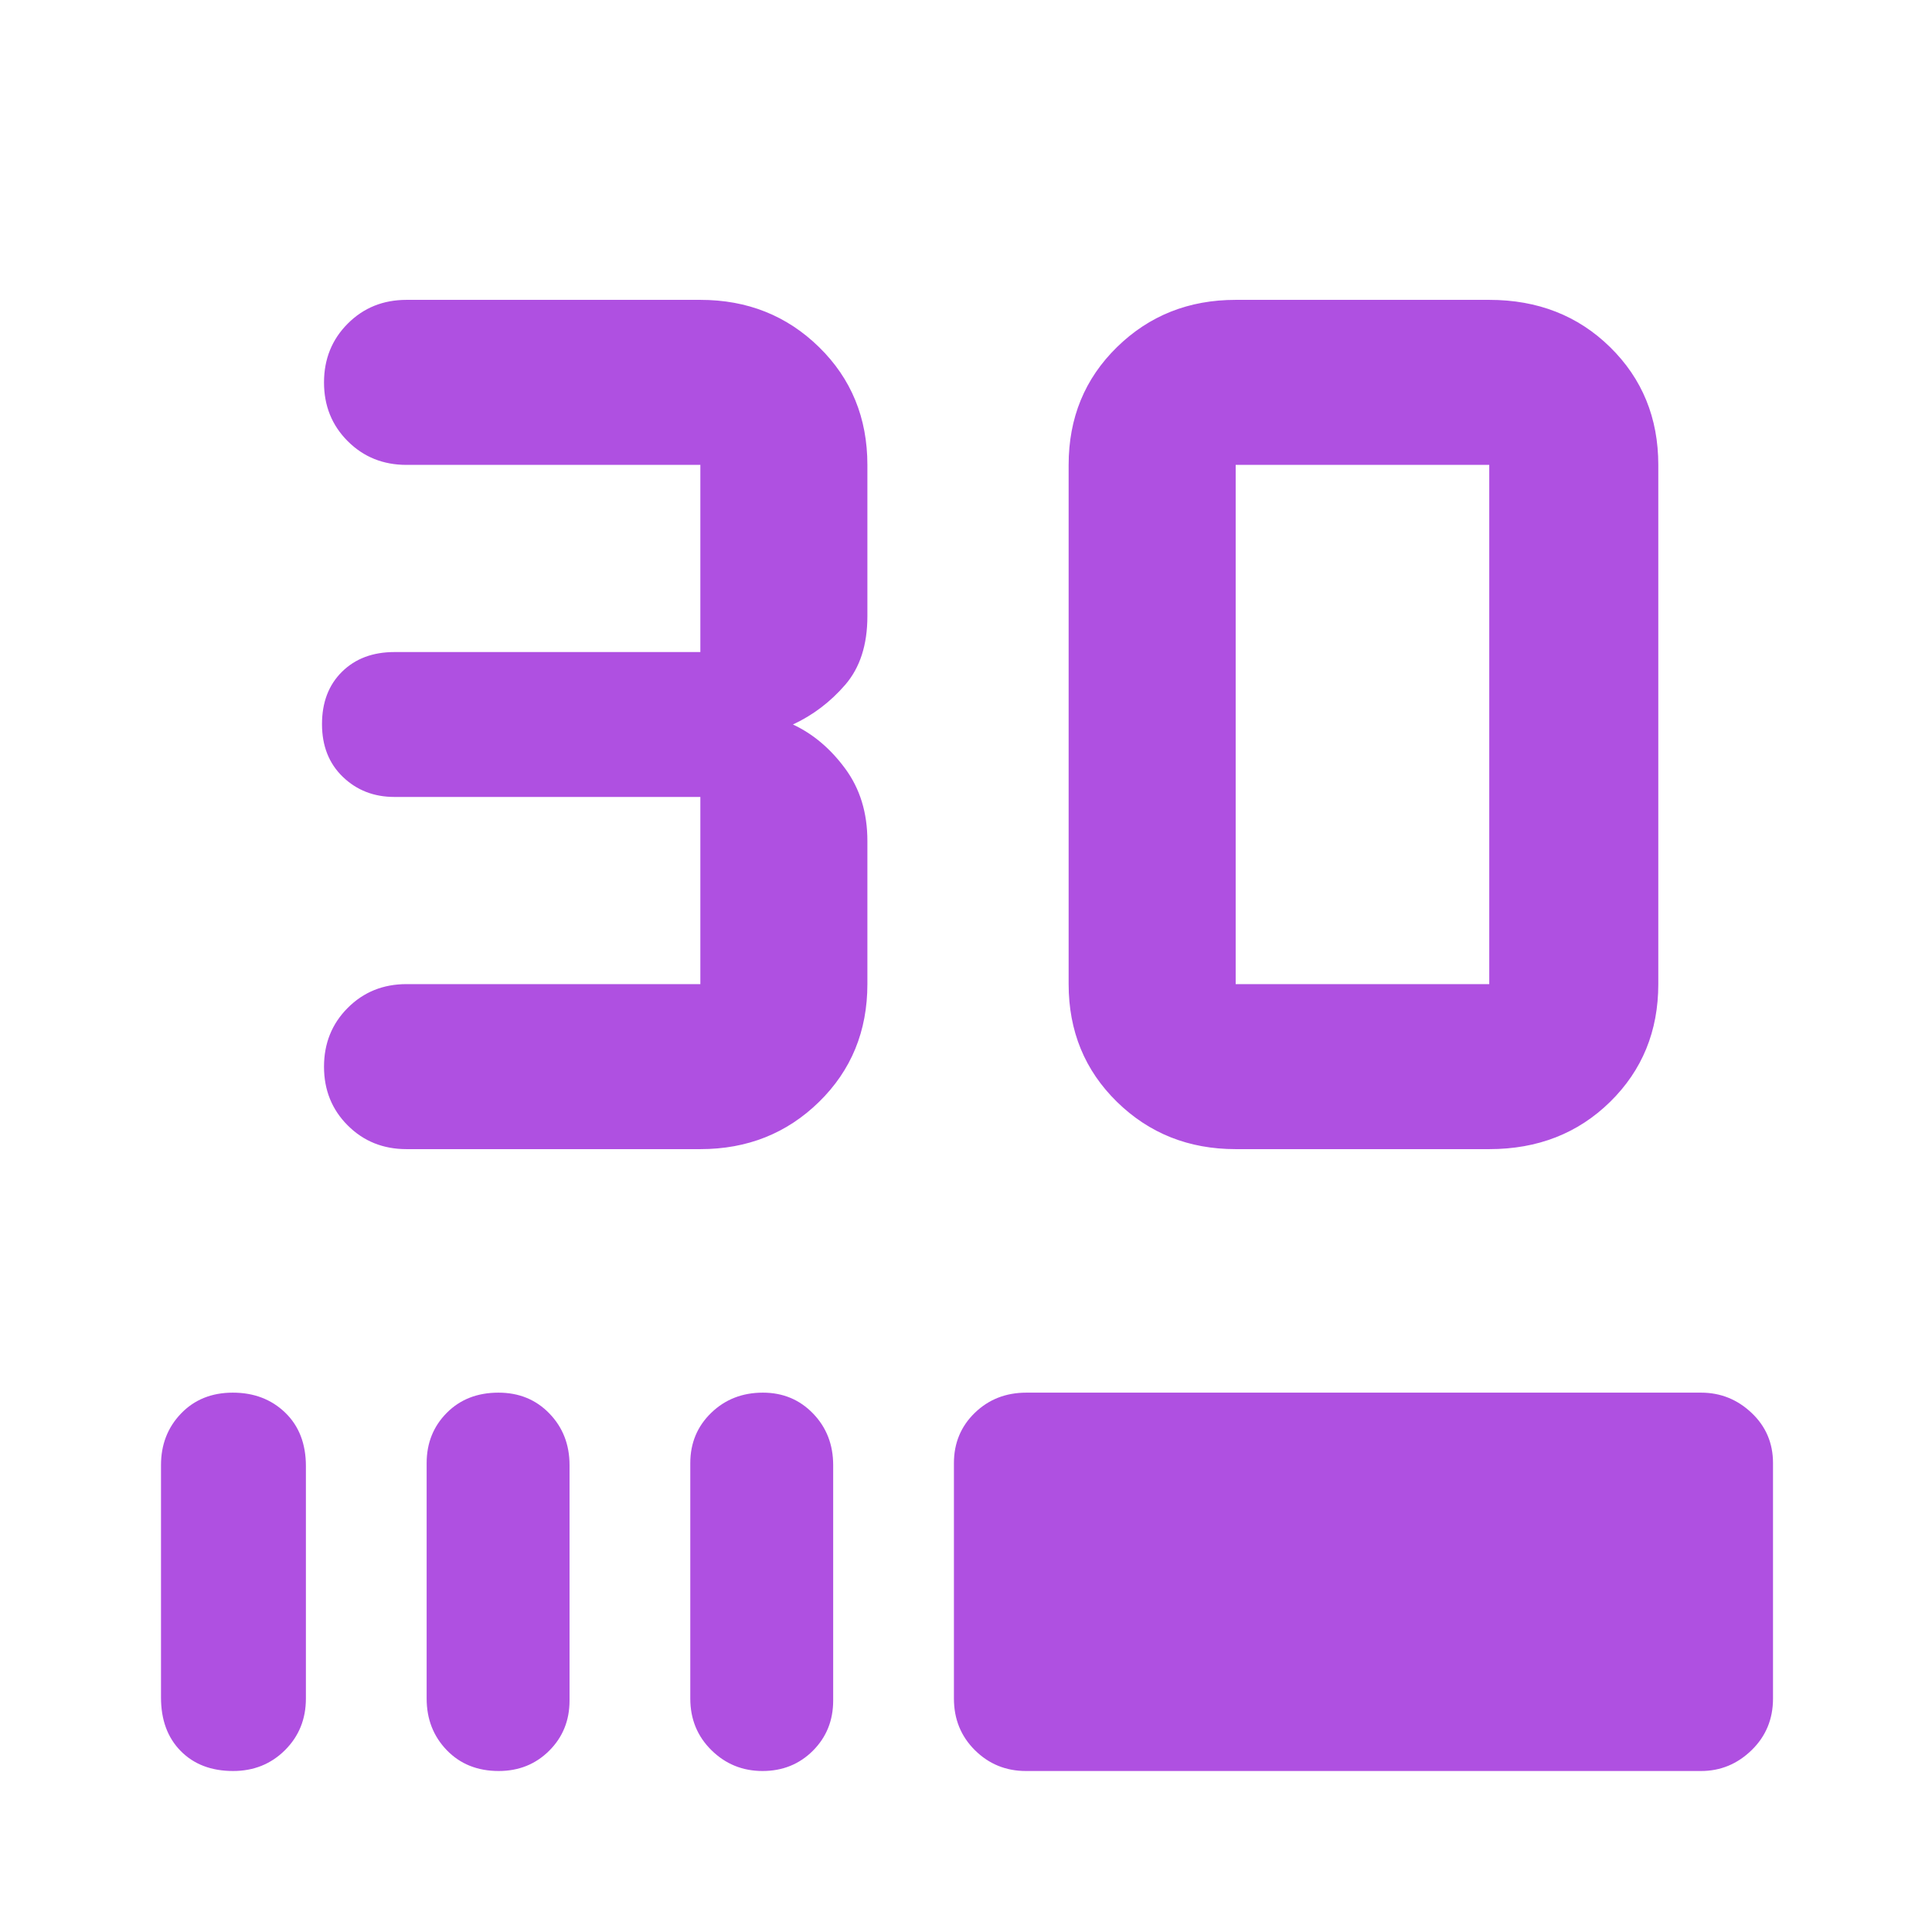 <svg xmlns="http://www.w3.org/2000/svg" height="48" viewBox="0 -960 960 960" width="48"><path fill="rgb(175, 80, 225)" d="M202-389q-17.43 0-29.21-11.78Q161-412.55 161-429.96q0-17.42 11.79-29.23Q184.57-471 202-471h146v-93H196q-15.3 0-25.65-9.98-10.35-9.97-10.35-26.2 0-16.22 9.93-26.02 9.92-9.8 26.07-9.8h152v-93H202q-17.43 0-29.21-11.78Q161-752.55 161-769.96q0-17.42 11.79-29.23Q184.57-811 202-811h146q35 0 59 23.5t24 58.5v75.19q0 21.31-11 34.06Q409-607 394-600q15 7 26 21.95t11 35.86V-471q0 35-24 58.5T348-389H202Zm412 0q-35 0-59-23.5T531-471v-258q0-35 24-58.5t59-23.5h126q36.11 0 60.06 23.5Q824-764 824-729v258q0 35-23.94 58.5Q776.11-389 740-389H614Zm0-82h126v-258H614v258ZM115.82-80Q99.6-80 89.8-89.93 80-99.85 80-116.5V-232q0-15.3 9.98-25.65Q99.95-268 115.68-268q15.72 0 26.02 9.92 10.3 9.93 10.3 26.58V-116q0 15.3-10.4 25.65Q131.2-80 115.82-80Zm131.99 0Q232-80 222-90.35 212-100.7 212-116v-117q0-14.88 9.98-24.94 9.97-10.06 25.7-10.06 15.3 0 25.31 10.35Q283-247.3 283-232v117q0 14.87-10.12 24.94Q262.76-80 247.81-80Zm131.1 0Q364-80 353.5-90.35T343-116v-117q0-14.88 10.37-24.94t25.7-10.06q14.91 0 24.92 10.35Q414-247.3 414-232v117q0 14.87-10.09 24.94Q393.82-80 378.91-80Zm130.86 0q-14.92 0-25.35-10.35Q474-100.7 474-116v-117q0-14.88 10.35-24.94T510-268h335.25q14.47 0 25.11 10.06Q881-247.88 881-233v117q0 15.3-10.64 25.65Q859.72-80 845.23-80H509.77Z"/></svg>